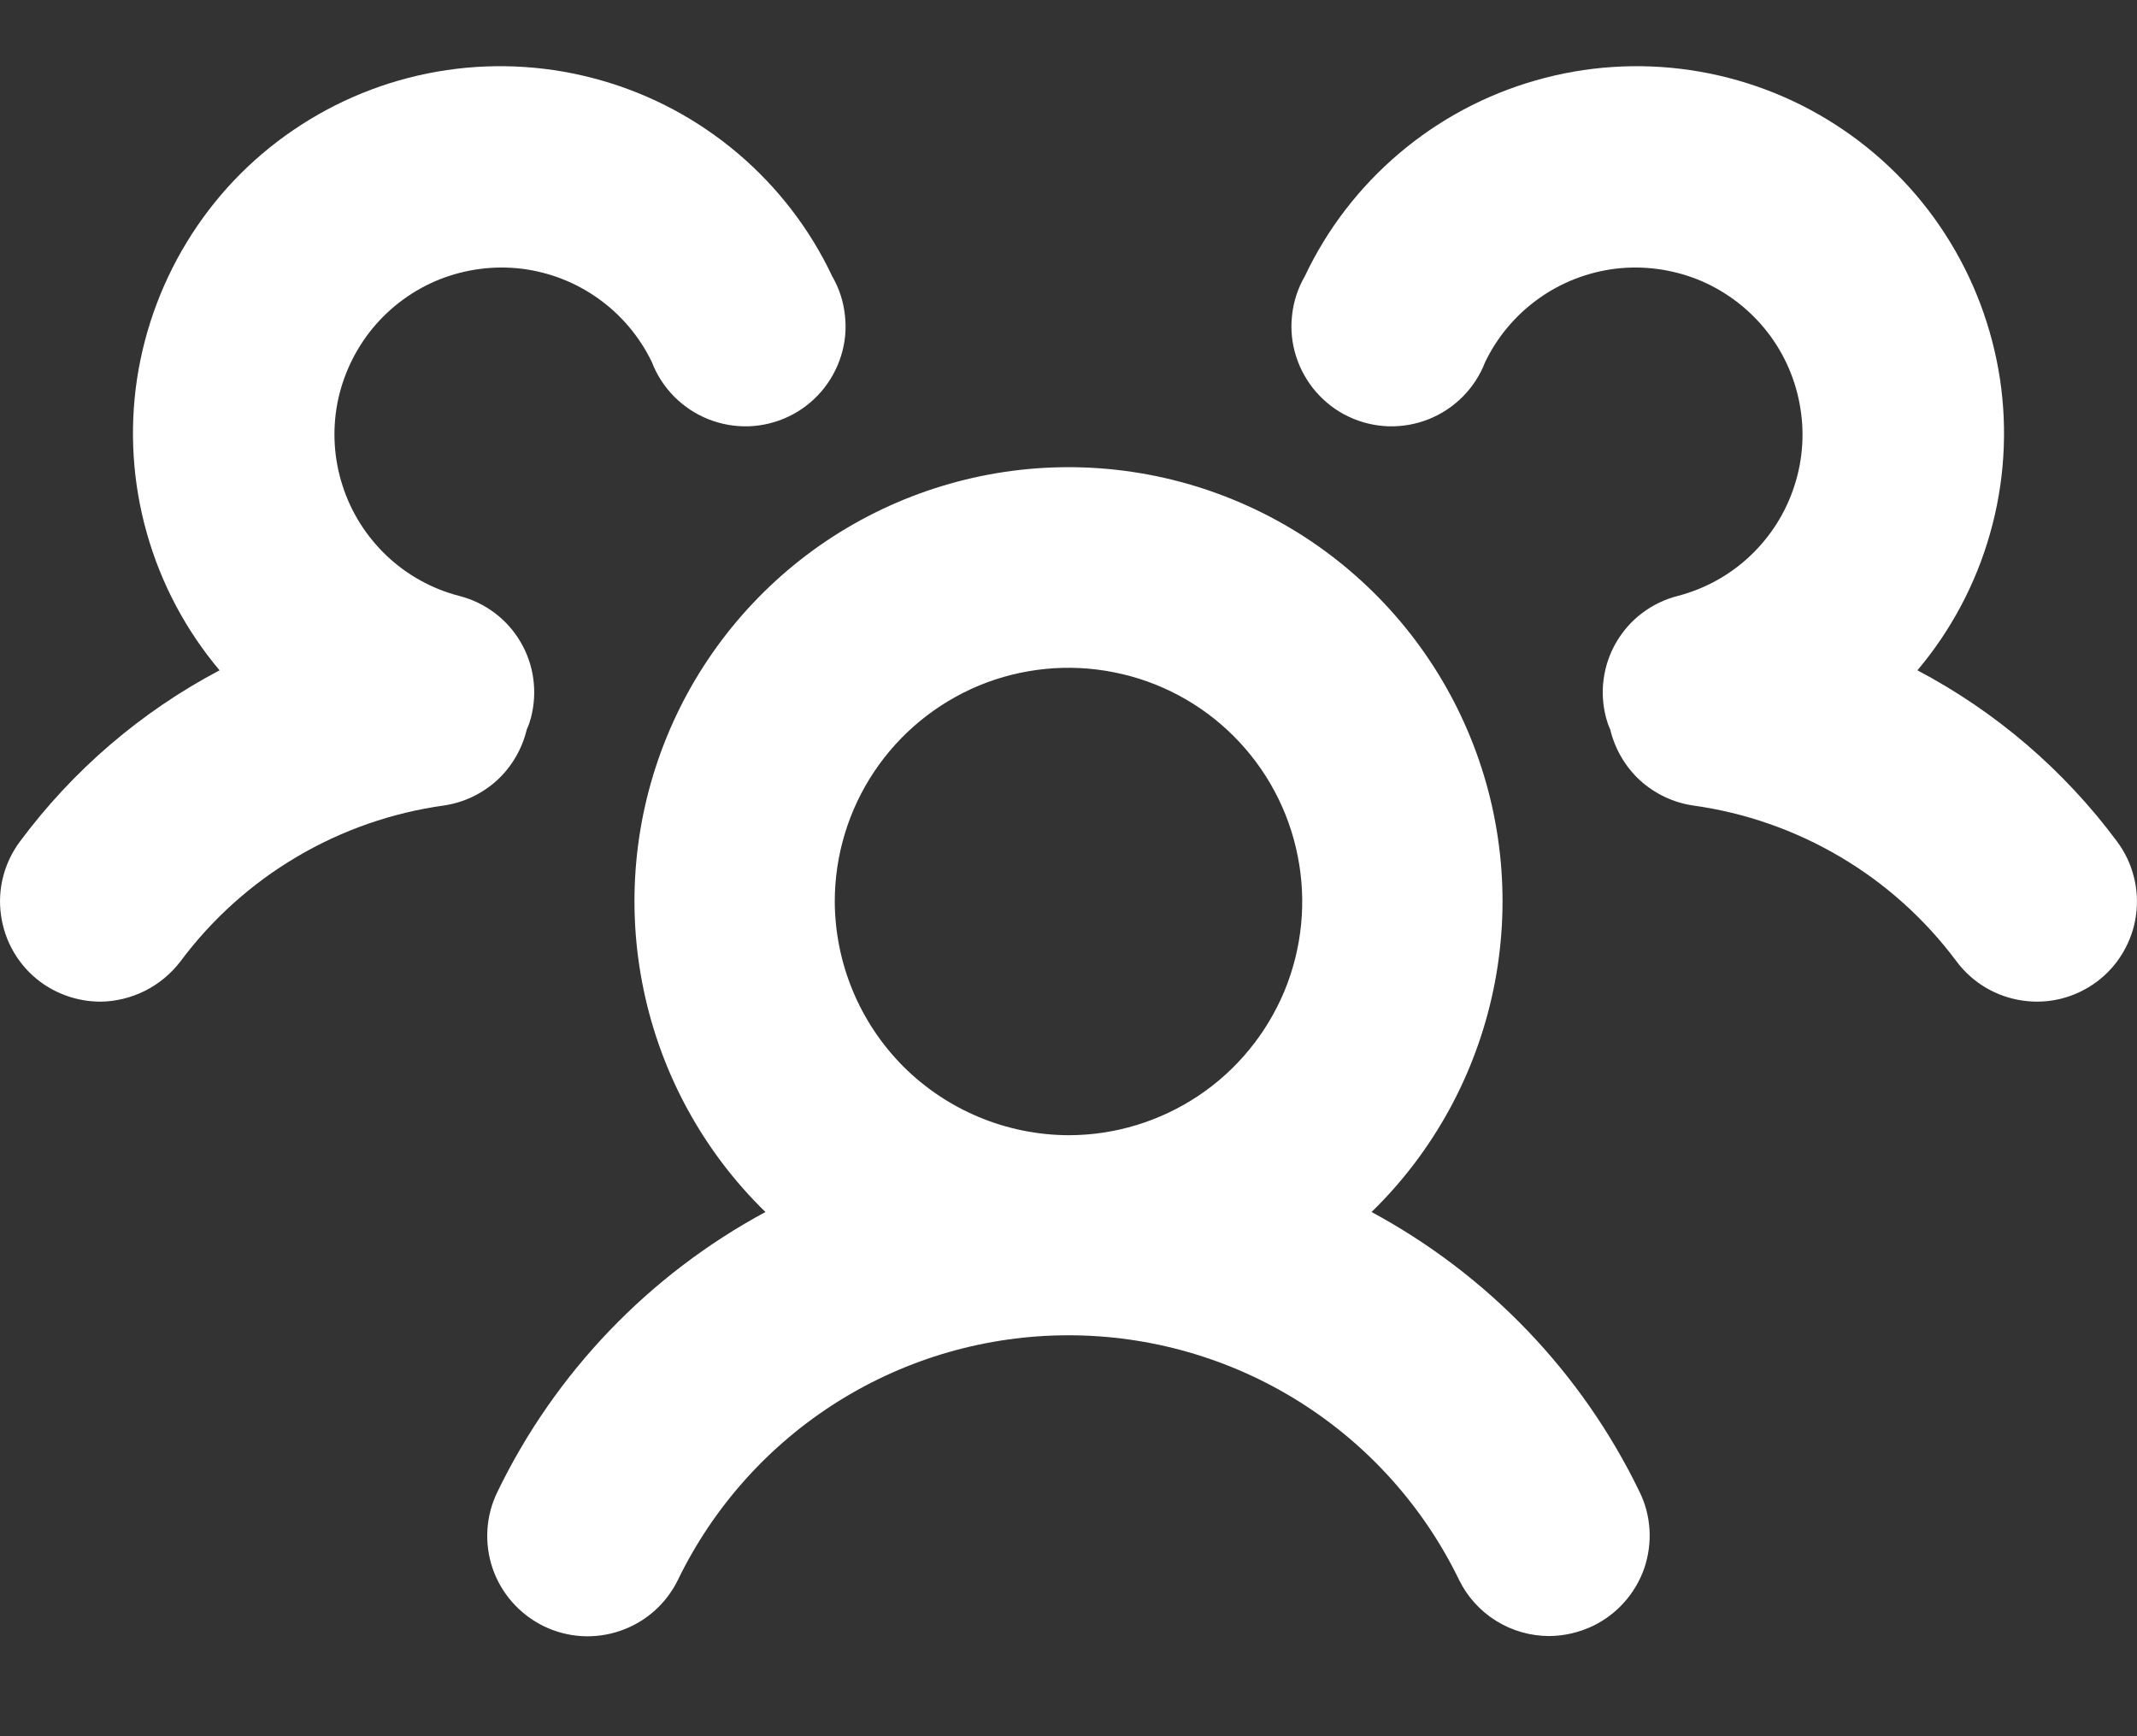 <svg width="16" height="13" viewBox="0 0 16 13" fill="none" xmlns="http://www.w3.org/2000/svg">
<rect x="0" y="0" width="16" height="13" fill="#333333" stroke="none"/>
<path d="M10.269 9.075C10.732 8.624 11.049 8.045 11.181 7.412C11.313 6.78 11.254 6.122 11.01 5.523C10.767 4.925 10.35 4.412 9.814 4.051C9.278 3.691 8.646 3.498 8 3.498C7.354 3.498 6.722 3.691 6.186 4.051C5.65 4.412 5.233 4.925 4.99 5.523C4.746 6.122 4.687 6.78 4.819 7.412C4.951 8.045 5.268 8.624 5.731 9.075C4.859 9.545 4.157 10.277 3.725 11.169C3.637 11.348 3.624 11.554 3.688 11.743C3.753 11.932 3.89 12.087 4.069 12.175C4.248 12.263 4.454 12.276 4.643 12.211C4.832 12.147 4.987 12.01 5.075 11.831C5.341 11.282 5.757 10.818 6.274 10.494C6.791 10.17 7.389 9.998 8 9.998C8.611 9.998 9.209 10.17 9.726 10.494C10.243 10.818 10.659 11.282 10.925 11.831C10.987 11.957 11.083 12.063 11.203 12.137C11.322 12.211 11.46 12.25 11.6 12.25C11.713 12.249 11.823 12.223 11.925 12.175C12.014 12.132 12.094 12.072 12.16 11.998C12.226 11.925 12.277 11.838 12.31 11.745C12.342 11.651 12.356 11.552 12.35 11.453C12.344 11.354 12.319 11.258 12.275 11.169C11.843 10.277 11.141 9.545 10.269 9.075ZM6.25 6.75C6.25 6.404 6.353 6.065 6.545 5.778C6.737 5.49 7.011 5.266 7.33 5.133C7.65 5.001 8.002 4.966 8.341 5.034C8.681 5.101 8.993 5.268 9.237 5.512C9.482 5.757 9.649 6.069 9.716 6.409C9.784 6.748 9.749 7.1 9.617 7.42C9.484 7.739 9.26 8.013 8.972 8.205C8.684 8.397 8.346 8.5 8 8.5C7.536 8.498 7.092 8.313 6.764 7.986C6.437 7.658 6.252 7.214 6.25 6.75ZM15.7 7.35C15.541 7.469 15.341 7.521 15.144 7.492C14.947 7.464 14.769 7.359 14.65 7.2C14.415 6.884 14.119 6.617 13.78 6.417C13.441 6.216 13.065 6.085 12.675 6.031C12.527 6.009 12.389 5.943 12.278 5.842C12.168 5.74 12.091 5.608 12.056 5.462C12.043 5.434 12.033 5.405 12.025 5.375C12 5.28 11.993 5.18 12.007 5.083C12.02 4.985 12.053 4.891 12.103 4.806C12.153 4.721 12.219 4.647 12.298 4.588C12.377 4.529 12.467 4.486 12.562 4.462C12.765 4.409 12.952 4.306 13.104 4.162C13.257 4.017 13.371 3.837 13.435 3.637C13.5 3.438 13.513 3.225 13.473 3.019C13.434 2.813 13.344 2.62 13.21 2.458C13.076 2.296 12.904 2.17 12.709 2.092C12.514 2.015 12.303 1.987 12.095 2.012C11.886 2.038 11.688 2.115 11.517 2.238C11.347 2.36 11.21 2.523 11.119 2.712C11.082 2.809 11.025 2.896 10.952 2.97C10.879 3.043 10.792 3.101 10.696 3.139C10.6 3.177 10.498 3.195 10.394 3.192C10.291 3.188 10.19 3.164 10.096 3.119C10.003 3.075 9.92 3.011 9.852 2.933C9.785 2.855 9.734 2.764 9.703 2.665C9.672 2.567 9.662 2.463 9.674 2.36C9.685 2.258 9.717 2.158 9.769 2.069C9.936 1.715 10.177 1.402 10.475 1.149C10.773 0.896 11.122 0.709 11.498 0.602C11.874 0.494 12.269 0.468 12.655 0.525C13.042 0.582 13.413 0.721 13.742 0.933C14.07 1.144 14.351 1.423 14.563 1.752C14.775 2.08 14.915 2.45 14.974 2.837C15.032 3.223 15.007 3.618 14.9 3.994C14.794 4.37 14.608 4.72 14.356 5.019C14.944 5.329 15.454 5.767 15.85 6.3C15.909 6.379 15.952 6.468 15.976 6.564C16.001 6.659 16.006 6.758 15.992 6.856C15.979 6.953 15.945 7.047 15.895 7.132C15.845 7.217 15.779 7.291 15.7 7.35ZM3.325 6.031C2.935 6.085 2.559 6.216 2.22 6.417C1.881 6.617 1.585 6.884 1.35 7.2C1.279 7.292 1.189 7.367 1.085 7.419C0.981 7.471 0.866 7.499 0.75 7.5C0.588 7.499 0.43 7.447 0.3 7.35C0.141 7.231 0.036 7.053 0.008 6.856C-0.021 6.659 0.031 6.459 0.15 6.3C0.546 5.767 1.056 5.329 1.644 5.019C1.392 4.72 1.206 4.37 1.1 3.994C0.993 3.618 0.968 3.223 1.026 2.837C1.085 2.45 1.225 2.08 1.437 1.752C1.649 1.423 1.929 1.144 2.258 0.933C2.587 0.721 2.958 0.582 3.344 0.525C3.731 0.468 4.126 0.494 4.502 0.602C4.878 0.709 5.227 0.896 5.525 1.149C5.823 1.402 6.064 1.715 6.231 2.069C6.283 2.158 6.315 2.258 6.326 2.36C6.338 2.463 6.328 2.567 6.297 2.665C6.266 2.764 6.215 2.855 6.148 2.933C6.08 3.011 5.997 3.075 5.904 3.119C5.81 3.164 5.709 3.188 5.606 3.192C5.502 3.195 5.4 3.177 5.304 3.139C5.208 3.101 5.121 3.043 5.048 2.97C4.975 2.896 4.918 2.809 4.881 2.712C4.79 2.523 4.653 2.36 4.483 2.238C4.312 2.115 4.114 2.038 3.905 2.012C3.697 1.987 3.486 2.015 3.291 2.092C3.096 2.17 2.924 2.296 2.79 2.458C2.657 2.62 2.566 2.813 2.526 3.019C2.487 3.225 2.5 3.438 2.565 3.637C2.629 3.837 2.743 4.017 2.896 4.162C3.048 4.306 3.234 4.409 3.438 4.462C3.533 4.486 3.623 4.529 3.702 4.588C3.781 4.647 3.847 4.721 3.897 4.806C3.947 4.891 3.98 4.985 3.993 5.083C4.006 5.18 4 5.28 3.975 5.375C3.967 5.405 3.957 5.434 3.944 5.462C3.909 5.608 3.832 5.74 3.722 5.842C3.611 5.943 3.473 6.009 3.325 6.031Z" fill="white"/>
</svg>
